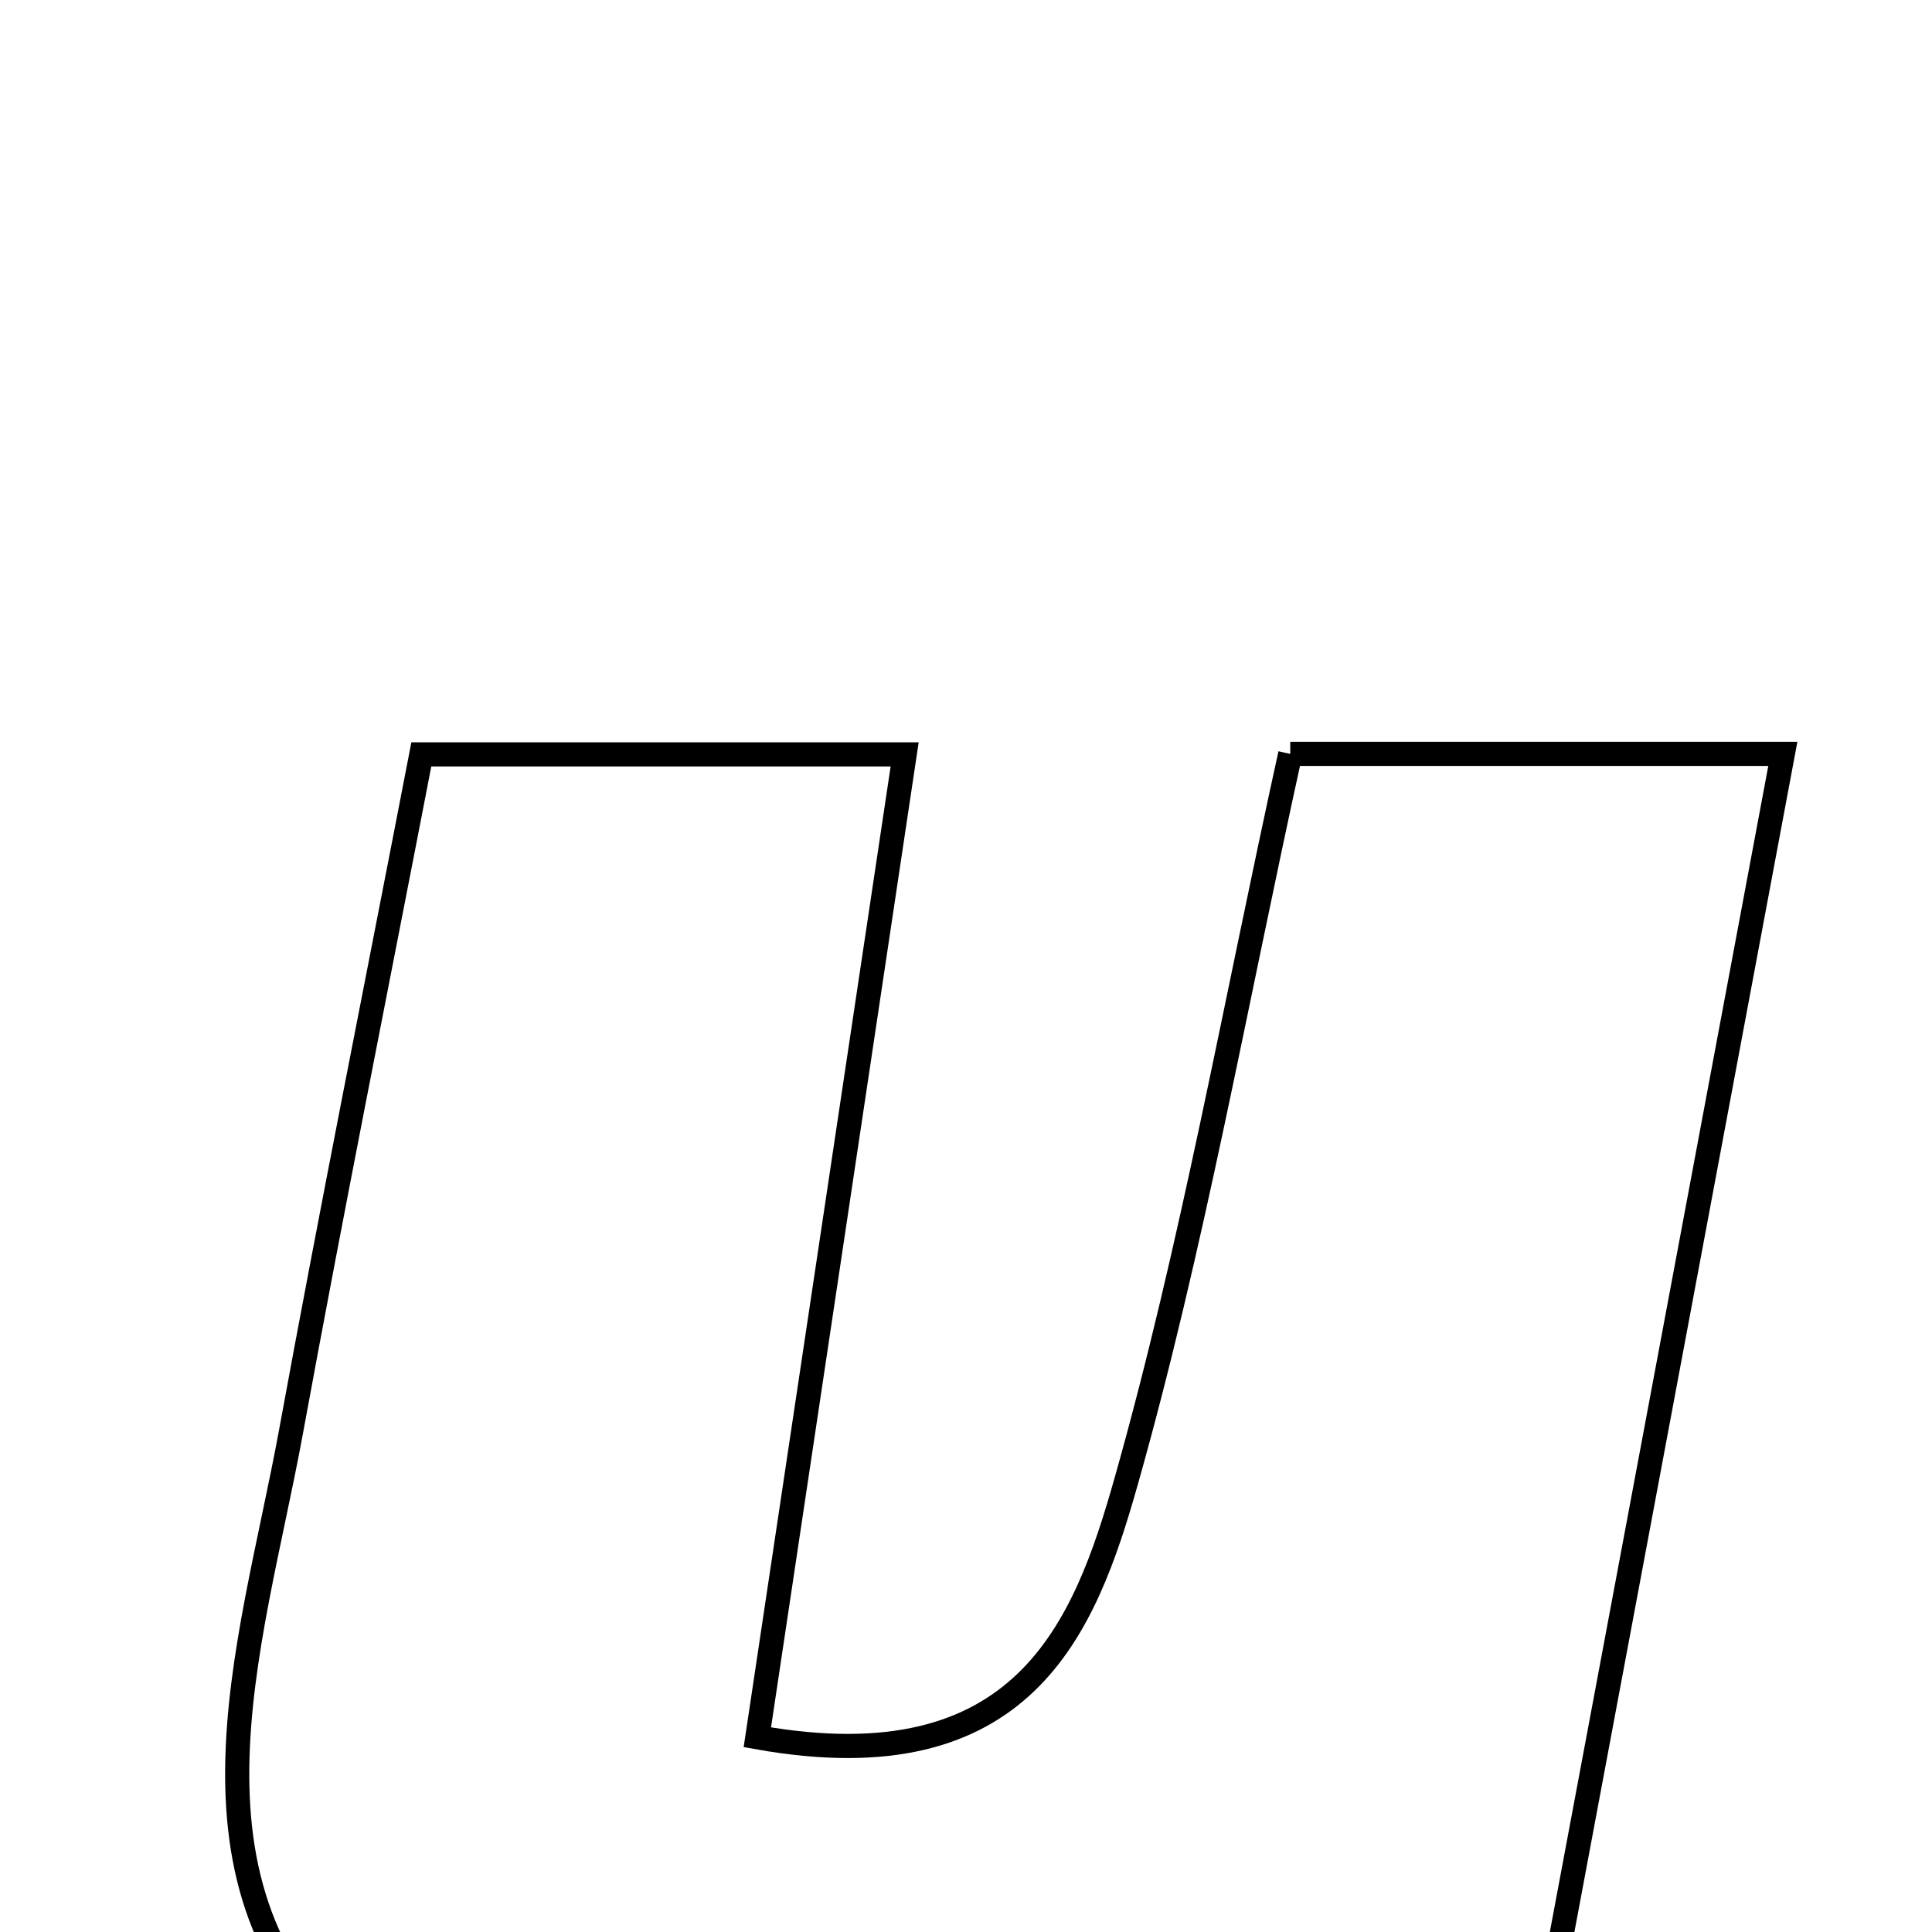 <svg xmlns="http://www.w3.org/2000/svg" viewBox="0.0 0.0 24.0 24.0" height="200px" width="200px"><path fill="none" stroke="black" stroke-width=".3" stroke-opacity="1.0"  filling="0" d="M16.028 9.365 C18.004 9.365 19.895 9.365 22.147 9.365 C21.085 15.032 20.045 20.586 19.011 26.104 C14.879 27.217 14.343 27.087 13.01 24.64 C10.356 26.287 7.452 27.918 4.595 25.632 C2.006 23.561 3.116 20.507 3.616 17.779 C4.119 15.033 4.669 12.296 5.234 9.371 C7.255 9.371 9.124 9.371 11.238 9.371 C10.615 13.528 10.018 17.512 9.408 21.581 C12.721 22.174 13.476 20.22 13.991 18.397 C14.812 15.493 15.337 12.505 16.028 9.365"></path></svg>